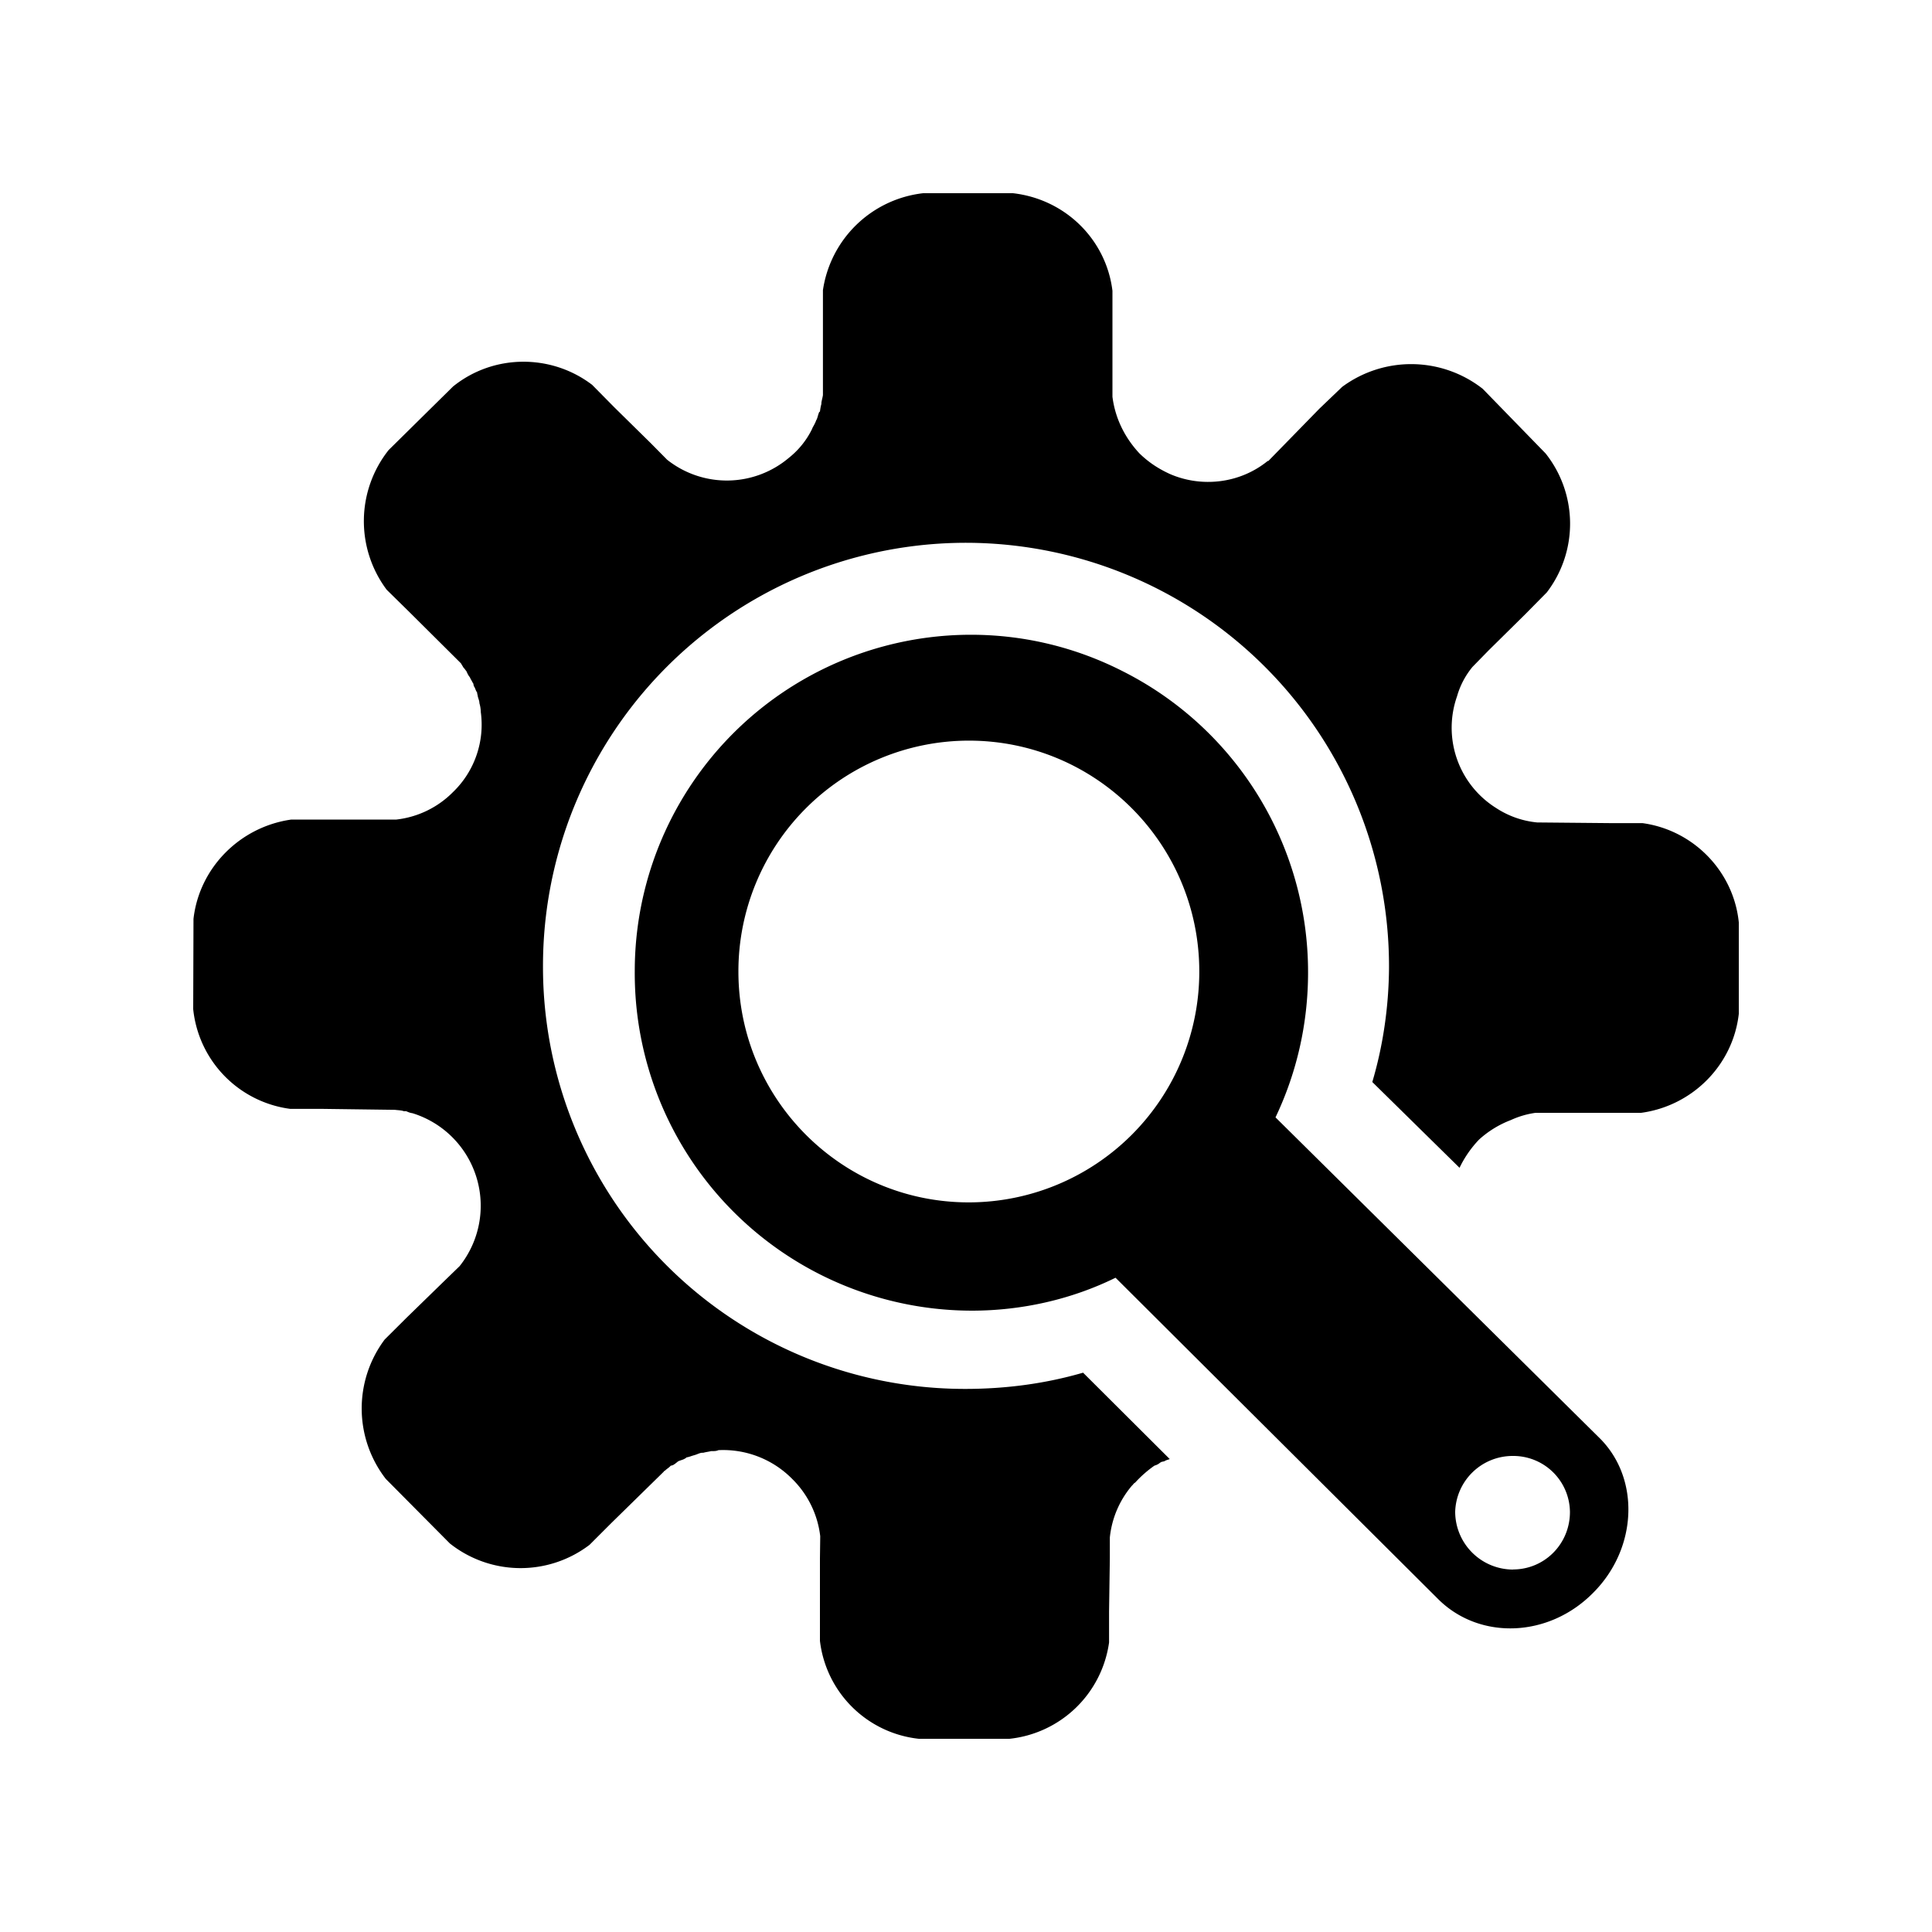 <?xml version="1.0" standalone="no"?><!DOCTYPE svg PUBLIC "-//W3C//DTD SVG 1.1//EN" "http://www.w3.org/Graphics/SVG/1.1/DTD/svg11.dtd"><svg t="1576643927770" class="icon" viewBox="0 0 1024 1024" version="1.1" xmlns="http://www.w3.org/2000/svg" p-id="20978" xmlns:xlink="http://www.w3.org/1999/xlink" width="200" height="200"><defs><style type="text/css"></style></defs><path d="M870.554 436.275c27.034 3.686 48.333 25.6 51.046 52.634v48.435c-3.072 27.187-24.576 48.794-51.763 52.48h-55.962a46.438 46.438 0 0 0-13.107 3.84 53.094 53.094 0 0 0-16.845 10.342 57.907 57.907 0 0 0-10.342 14.95l-46.234-45.466c5.632-18.944 8.755-39.834 8.858-60.877a224.461 224.461 0 0 0-223.539-224.922 224.256 224.256 0 0 0-224.87 224.256 223.642 223.642 0 0 0 223.744 224.205c21.658 0 42.598-2.816 62.515-8.602l45.926 45.773c-1.178 0.512-1.946 0.512-2.918 1.229-0.102 0-0.41 0-0.973 0.205-0.358 0-0.358 0-1.229 0.512a7.373 7.373 0 0 1-2.97 1.536c-3.789 2.662-7.168 5.632-10.24 9.011-0.819 0.358-1.28 1.382-1.638 1.536a50.33 50.33 0 0 0-11.776 27.546v11.11l-0.41 28.058v16.486A59.648 59.648 0 0 1 535.04 921.6h-48.026a59.187 59.187 0 0 1-52.429-51.917v-43.52l0.154-11.93a50.842 50.842 0 0 0-14.848-30.362 51.405 51.405 0 0 0-39.117-15.258c-1.024 0.512-2.253 0.512-3.482 0.512h-0.358c-1.536 0.358-2.918 0.512-4.198 0.87H372.224c-1.229 0-2.355 0.717-4.045 1.229-1.946 0.512-2.867 1.024-4.352 1.229-0.205 0.358-0.614 0.512-1.229 0.87-1.024 0.512-2.202 0.717-3.174 1.229-0.717 0.512-1.536 1.28-2.099 1.587-0.717 0.512-0.922 0.512-1.843 0.717-0.819 1.024-1.946 1.536-3.021 2.611-0.307 0.205-0.614 0.205-0.614 0.512l-27.802 27.238-11.571 11.571a60.314 60.314 0 0 1-74.035-0.717l-33.946-34.202a60.928 60.928 0 0 1-0.614-73.882l11.622-11.571 19.61-19.098 8.499-8.243a51.354 51.354 0 0 0-24.986-81.05c-1.434-0.205-2.15-0.563-3.379-1.075H214.016c-1.331-0.512-3.277-0.512-4.659-0.717l-38.81-0.512h-16.742A59.494 59.494 0 0 1 102.4 534.886l0.154-47.872c3.072-27.034 24.576-48.794 51.866-52.634h55.654a50.125 50.125 0 0 0 30.054-14.592 49.613 49.613 0 0 0 14.694-42.445 16.794 16.794 0 0 0-0.717-4.608c0-1.536-0.819-2.765-0.973-4.352a4.813 4.813 0 0 1-0.256-1.382c-0.819-1.024-0.973-2.304-1.536-3.021a3.43 3.43 0 0 1-0.41-1.536c-0.614-0.922-1.126-2.099-1.638-2.816 0-0.512-0.922-1.434-0.922-1.587-0.512-0.717-0.87-1.741-1.178-2.304-0.717-0.87-1.075-1.536-1.434-1.741l-1.485-2.458-27.546-27.392-11.776-11.571a60.672 60.672 0 0 1 1.024-74.035l34.15-33.69c21.504-17.357 52.122-17.357 73.728-0.87l11.776 11.93 19.251 18.944 8.704 8.806a50.944 50.944 0 0 0 64.563-1.024 44.442 44.442 0 0 0 12.39-15.514v-0.154c0.717-1.382 1.536-2.611 2.048-4.198 0.666-0.87 0.922-2.816 1.485-4.045 0 0 0-0.512 0.512-0.512 0.154-1.229 0.358-2.662 0.768-4.096v-0.512c0.102-1.178 0.614-2.765 0.819-4.198V153.805A60.621 60.621 0 0 1 489.318 102.4h47.565c27.802 3.174 49.408 24.576 52.736 51.712v56.166c1.382 11.059 6.298 21.453 14.336 30.054 5.069 4.915 10.24 8.192 16.026 10.854 16.845 7.373 37.171 5.12 51.917-6.861h0.358l27.034-27.699 12.083-11.571a61.491 61.491 0 0 1 74.496 1.024l33.331 34.253a59.904 59.904 0 0 1 0.614 73.677l-11.418 11.571-19.354 19.098-8.602 8.806a42.957 42.957 0 0 0-8.192 15.616 50.176 50.176 0 0 0 20.685 59.136 48.026 48.026 0 0 0 21.811 7.68h0.256l38.861 0.358h16.691z m-194.509 155.955l172.032 170.24c21.35 21.504 19.712 58.368-3.635 81.715-23.501 23.859-59.955 25.139-81.869 3.686l-171.315-170.65c-22.886 11.264-49.152 17.459-76.288 17.459a178.842 178.842 0 0 1-178.534-179.763 178.278 178.278 0 0 1 178.176-178.483c29.03 0 56.474 7.066 80.691 19.456a178.483 178.483 0 0 1 97.997 159.539c0 27.392-6.144 53.453-17.254 76.8z m-162.56 45.056a122.266 122.266 0 0 0 122.163-122.368c0-67.584-54.682-122.368-122.163-122.368a122.266 122.266 0 0 0-122.112 122.368c0 67.584 54.682 122.368 122.112 122.368z m288.41 194.56c16.794 0 30.208-13.568 30.208-30.464a30.003 30.003 0 0 0-30.208-29.696 30.464 30.464 0 0 0-30.618 29.696 30.72 30.72 0 0 0 30.618 30.515z" p-id="20979"></path></svg>
